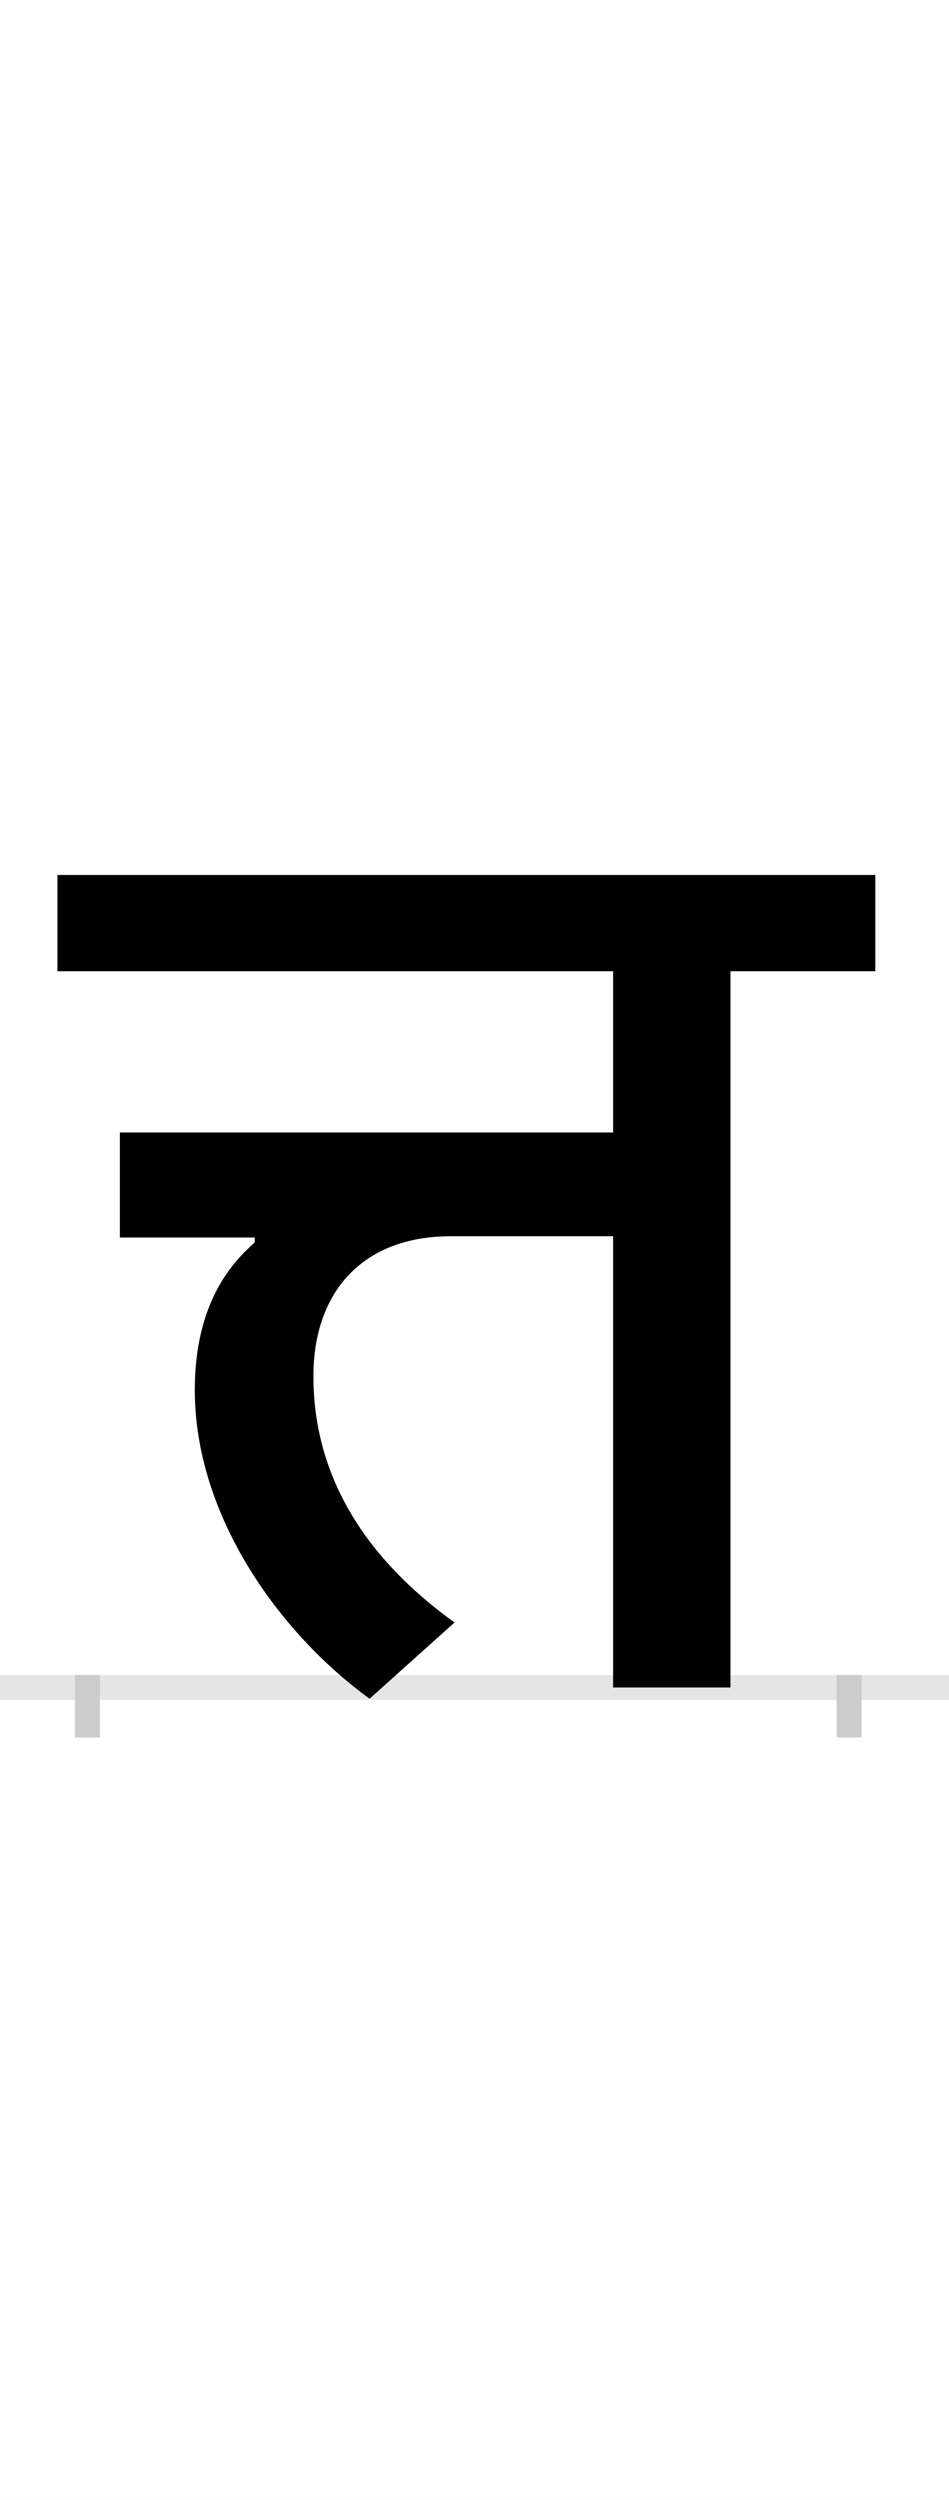 <?xml version="1.0" encoding="UTF-8"?>
<svg height="200.0" version="1.1" width="76.0" xmlns="http://www.w3.org/2000/svg" xmlns:xlink="http://www.w3.org/1999/xlink">
 <rect width="100%" height="100%" fill="#808080" stroke="none"/>
 <path d="M0,0 l76,0 l0,200 l-76,0 Z M0,0" fill="rgb(255,255,255)" transform="matrix(1,0,0,-1,0.0,200.0)"/>
 <path d="M0,0 l76,0" fill="none" stroke="rgb(229,229,229)" stroke-width="2" transform="matrix(1,0,0,-1,0.0,135.0)"/>
 <path d="M0,1 l0,-5" fill="none" stroke="rgb(204,204,204)" stroke-width="2" transform="matrix(1,0,0,-1,7.0,135.0)"/>
 <path d="M0,1 l0,-5" fill="none" stroke="rgb(204,204,204)" stroke-width="2" transform="matrix(1,0,0,-1,68.0,135.0)"/>
 <path d="M134,356 c-17,-15,-48,-47,-48,-118 c0,-100,67,-194,140,-247 l68,61 c-57,41,-113,104,-113,197 c0,67,39,112,110,112 l130,0 l0,-361 l94,0 l0,573 l116,0 l0,77 l-655,0 l0,-77 l445,0 l0,-129 l-395,0 l0,-84 l108,0 Z M134,356" fill="rgb(0,0,0)" transform="matrix(0.1,0.0,0.0,-0.1,7.0,135.0)"/>
</svg>